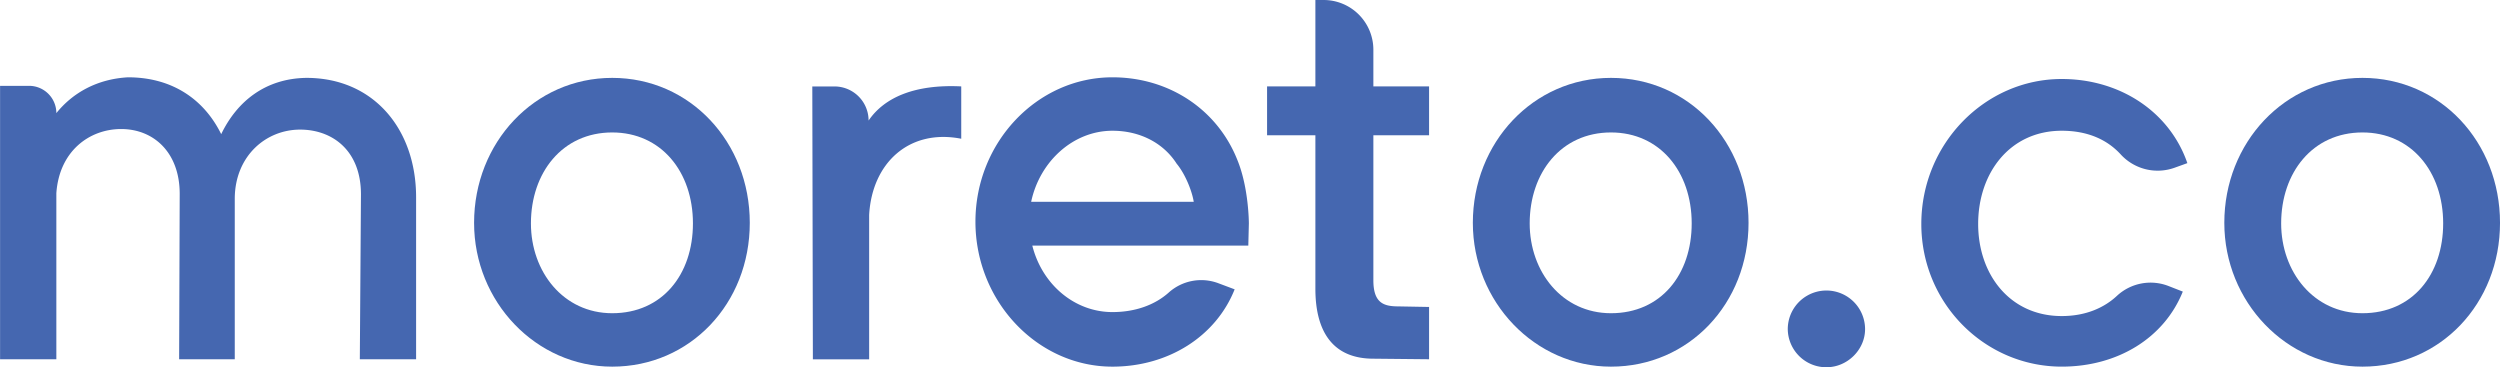 <svg xmlns="http://www.w3.org/2000/svg" viewBox="0 0 1759.18 258.4"><defs><style>.a{fill:#4567b0;}</style></defs><title>Moreto.co_Azul(1)</title><path class="a" d="M1160.75,1197.17v114h-39.6l0.8-116c0-31.2-20.4-45.6-42.8-45.6-24,0-45.6,18.4-46,48v113.6H994l0.4-116.4c0-29.2-18.4-45.6-41.2-45.6-22.4,0-43.6,15.6-45.6,45.2v116.8H868v-192.4h20.4a19.2,19.2,0,0,1,19.2,19.2h0c11.6-14.4,28.8-24,50.4-25.2,31.2,0,53.6,15.6,65.6,40,11.2-23.2,31.2-39.2,60-39.6C1130.75,1113.17,1160.75,1149.17,1160.75,1197.17Z" transform="translate(-867.95 -1058.37)"/><path class="a" d="M1298.75,1316.37c-53.6,0-97.2-45.6-97.2-101.2,0-56.4,42.4-102,97.2-102s96.8,45.2,96.8,102S1353.55,1316.37,1298.75,1316.37Zm0-164.8c-35.2,0-57.2,28.4-57.2,64,0,34,22.8,63.2,57.2,63.2,35.2,0,56.8-27.2,56.8-63.2C1355.55,1179.17,1333.15,1151.57,1298.75,1151.57Z" transform="translate(-867.95 -1058.37)"/><path class="a" d="M1544.35,1119.17V1156c-36.8-7.2-62.8,17.2-64.8,53.6v101.6h-39.6l-0.4-192h15.6a24,24,0,0,1,24,24h0C1490.35,1126.77,1511.95,1117.57,1544.35,1119.17Z" transform="translate(-867.95 -1058.37)"/><path class="a" d="M1746.35,1231.17h-152c6.8,27.2,29.6,46.8,56.4,46.8,16.18,0,29.9-5.1,39.52-13.67a34.25,34.25,0,0,1,34.82-6.7l11.65,4.37c-13.2,33.2-46.8,54.4-86,54.4-52.8,0-96.4-46-96.4-102s43.6-101.6,96.4-101.6c40,0,74,22.8,88,58.4,8,19.6,8,44.4,8,44.4Zm-38.4-30.8c-1.2-7.6-6-19.6-12-26.8-9.2-14.4-25.6-23.2-45.2-23.2-27.6,0-51.2,21.6-57.2,50h114.4Z" transform="translate(-867.95 -1058.37)"/><path class="a" d="M1834.35,1153.57v102c0,16,7.2,18.4,17.6,18.4l21.6,0.4v36.8l-39.2-.4c-28,0-40.8-18.4-40.8-49.2v-108h-34v-34.4h34v-60.8h5.8a35,35,0,0,1,35,35v25.8h39.2v34.4h-39.2Z" transform="translate(-867.95 -1058.37)"/><path class="a" d="M2001.55,1316.37c-53.6,0-97.2-45.6-97.2-101.2,0-56.4,42.4-102,97.2-102s96.8,45.2,96.8,102S2056.35,1316.37,2001.55,1316.37Zm0-164.8c-35.2,0-57.2,28.4-57.2,64,0,34,22.8,63.2,57.2,63.2,35.2,0,56.8-27.2,56.8-63.2C2058.35,1179.17,2035.95,1151.57,2001.55,1151.57Z" transform="translate(-867.95 -1058.37)"/><path class="a" d="M2125.95,1290a27.2,27.2,0,1,1,54.4,0c0,14.4-12.4,26.8-27.2,26.8A27.15,27.15,0,0,1,2125.95,1290Z" transform="translate(-867.95 -1058.37)"/><path class="a" d="M2398,1176.45a35.27,35.27,0,0,1-37.87-9.54c-9.15-9.93-22.63-16.54-41.4-16.54-36.4,0-58.8,29.6-58.8,65.6,0,35.6,22.4,64.8,58.8,64.8,17.31,0,30.18-6.11,38.91-14.28a34.75,34.75,0,0,1,36.38-6.8l9.91,3.87c-13.2,32.8-46,52.8-85.2,52.8-54,0-98.8-44.4-98.8-100.4,0-56.4,44.8-102,98.8-102,41.2,0,76,23.2,88.4,59.2Z" transform="translate(-867.95 -1058.37)"/><path class="a" d="M2530.34,1316.37c-53.6,0-97.2-45.6-97.2-101.2,0-56.4,42.4-102,97.2-102s96.8,45.2,96.8,102S2585.14,1316.37,2530.34,1316.37Zm0-164.8c-35.2,0-57.2,28.4-57.2,64,0,34,22.8,63.2,57.2,63.2,35.2,0,56.8-27.2,56.8-63.2C2587.14,1179.17,2564.74,1151.57,2530.34,1151.57Z" transform="translate(-867.95 -1058.37)"/></svg>